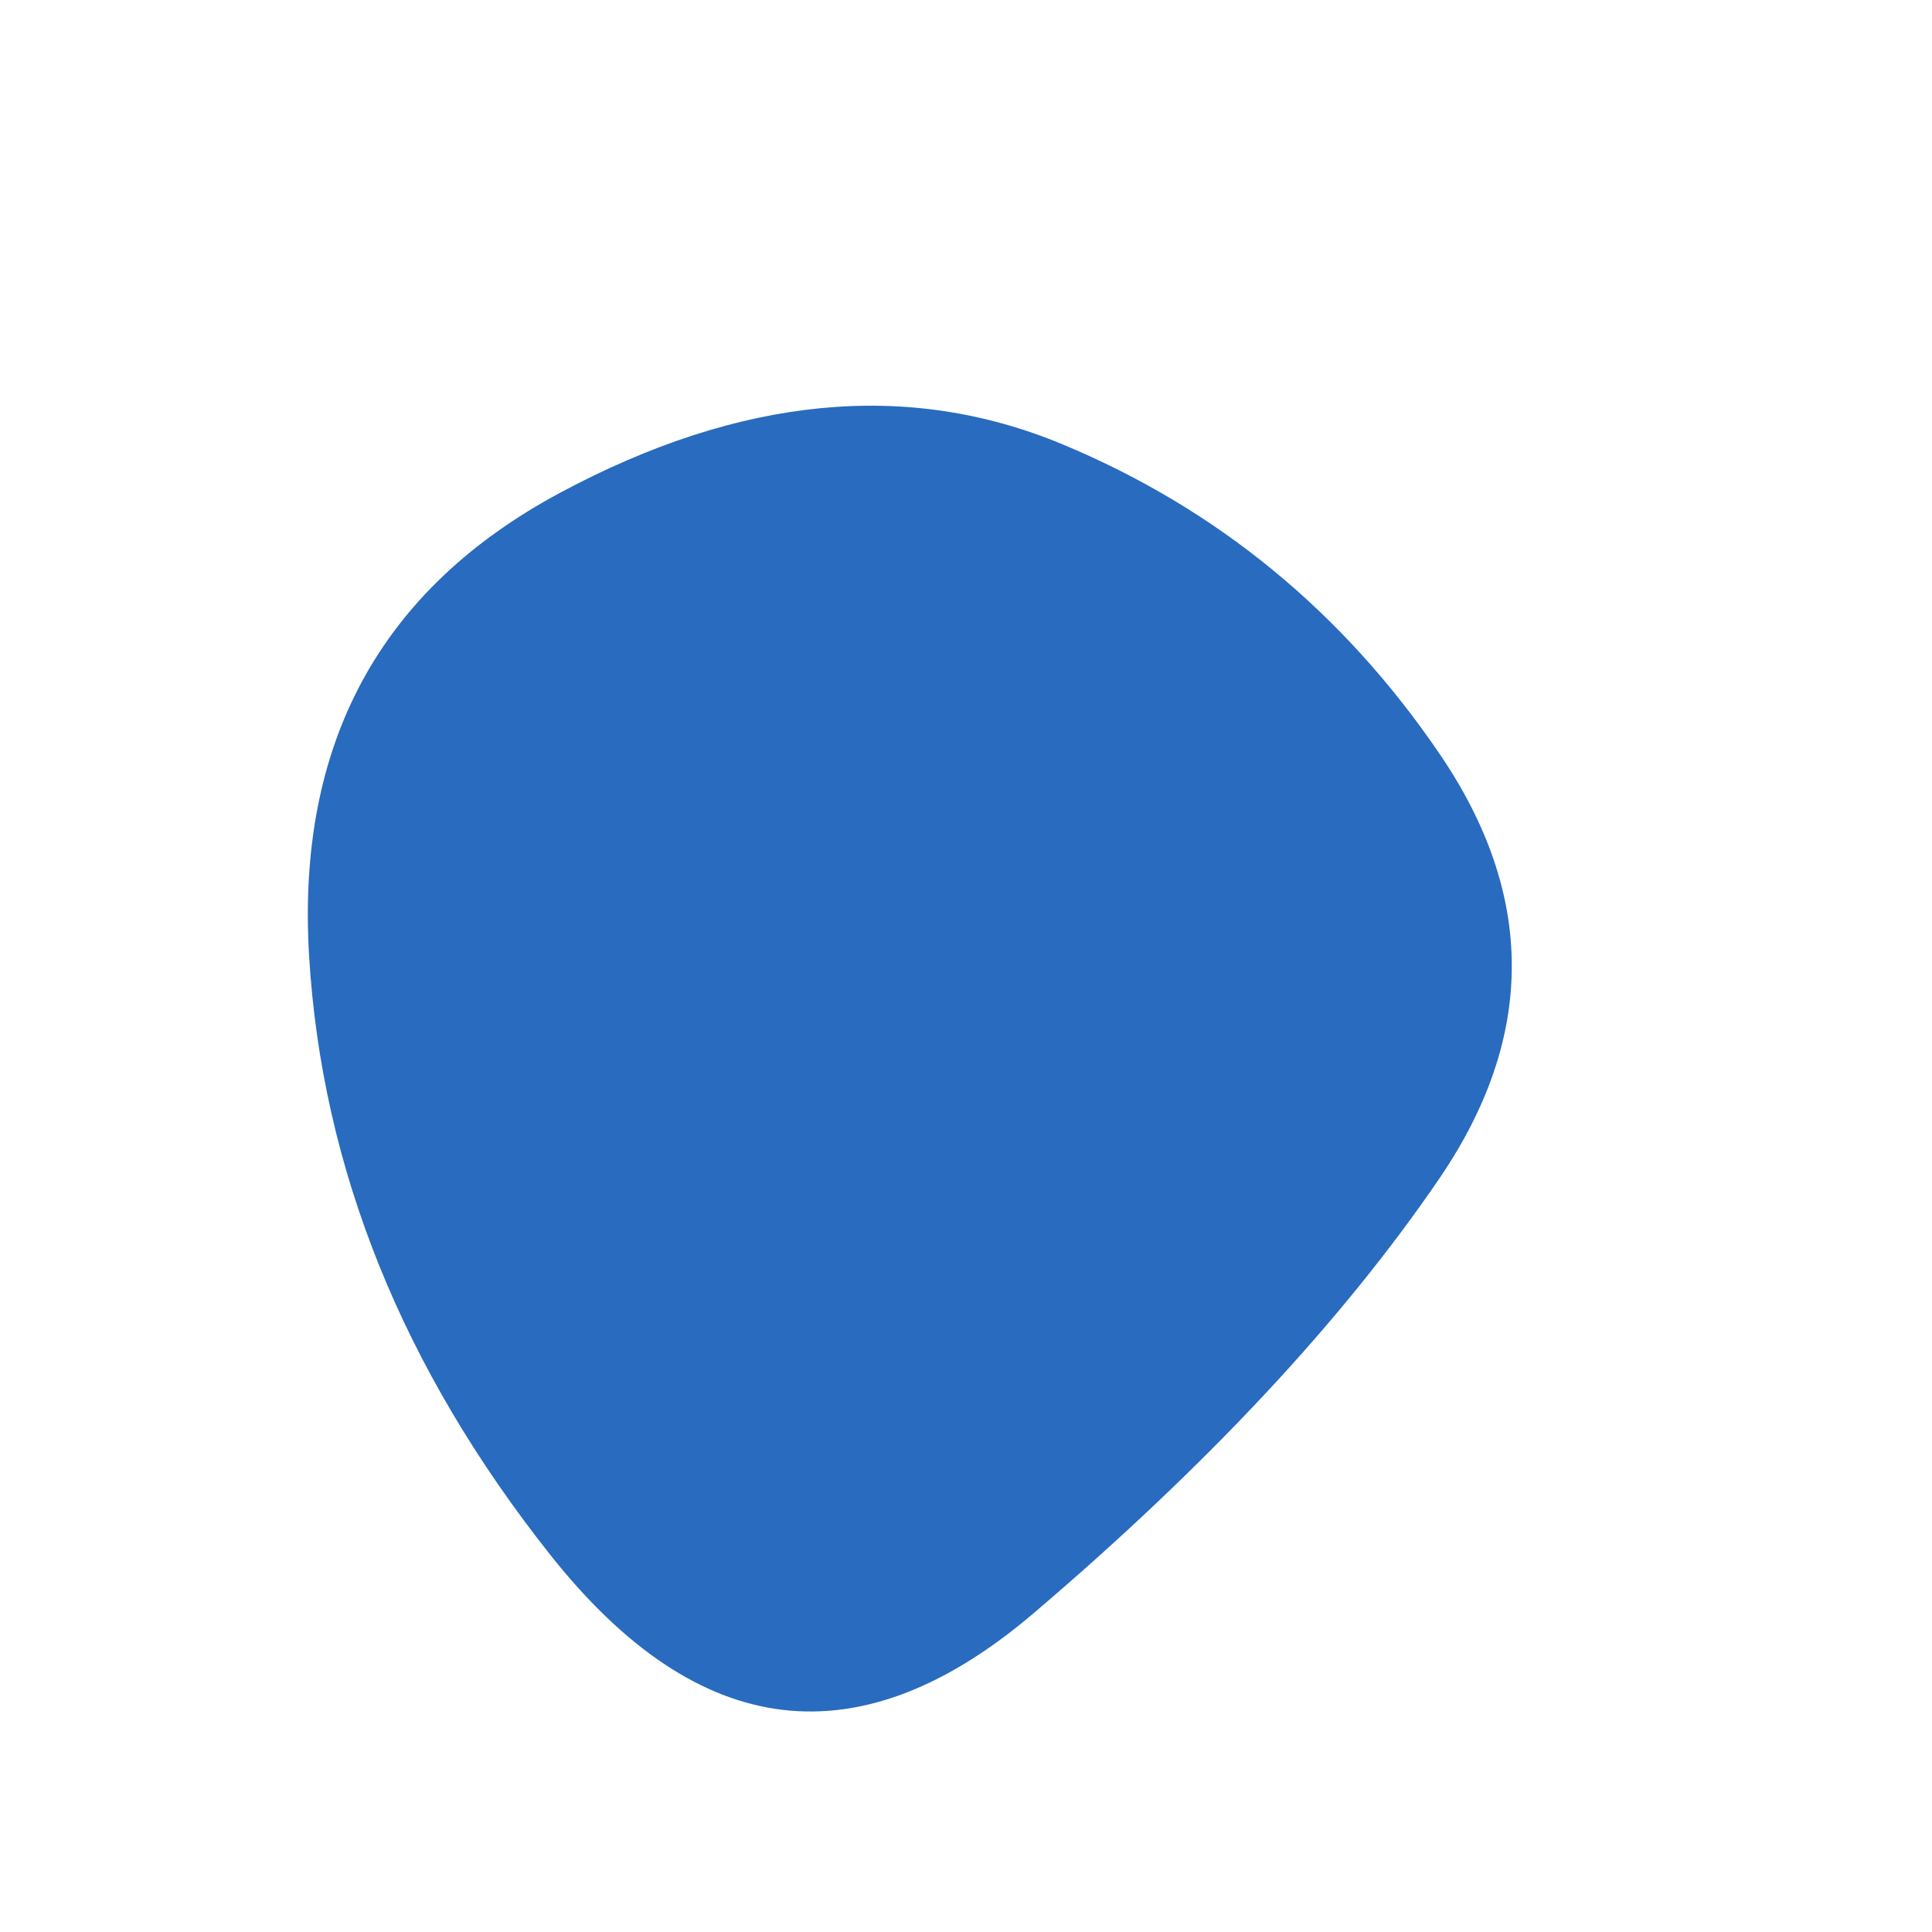 <svg viewBox="0 0 100 100" xmlns="http://www.w3.org/2000/svg"><path d="M74.5,61Q67,72,53.5,83.5Q40,95,28.5,80.5Q17,66,16,49.5Q15,33,29,25.5Q43,18,55,23Q67,28,74.5,39Q82,50,74.5,61Z" stroke="none" stroke-width="0" fill="#286BBF"/></svg>